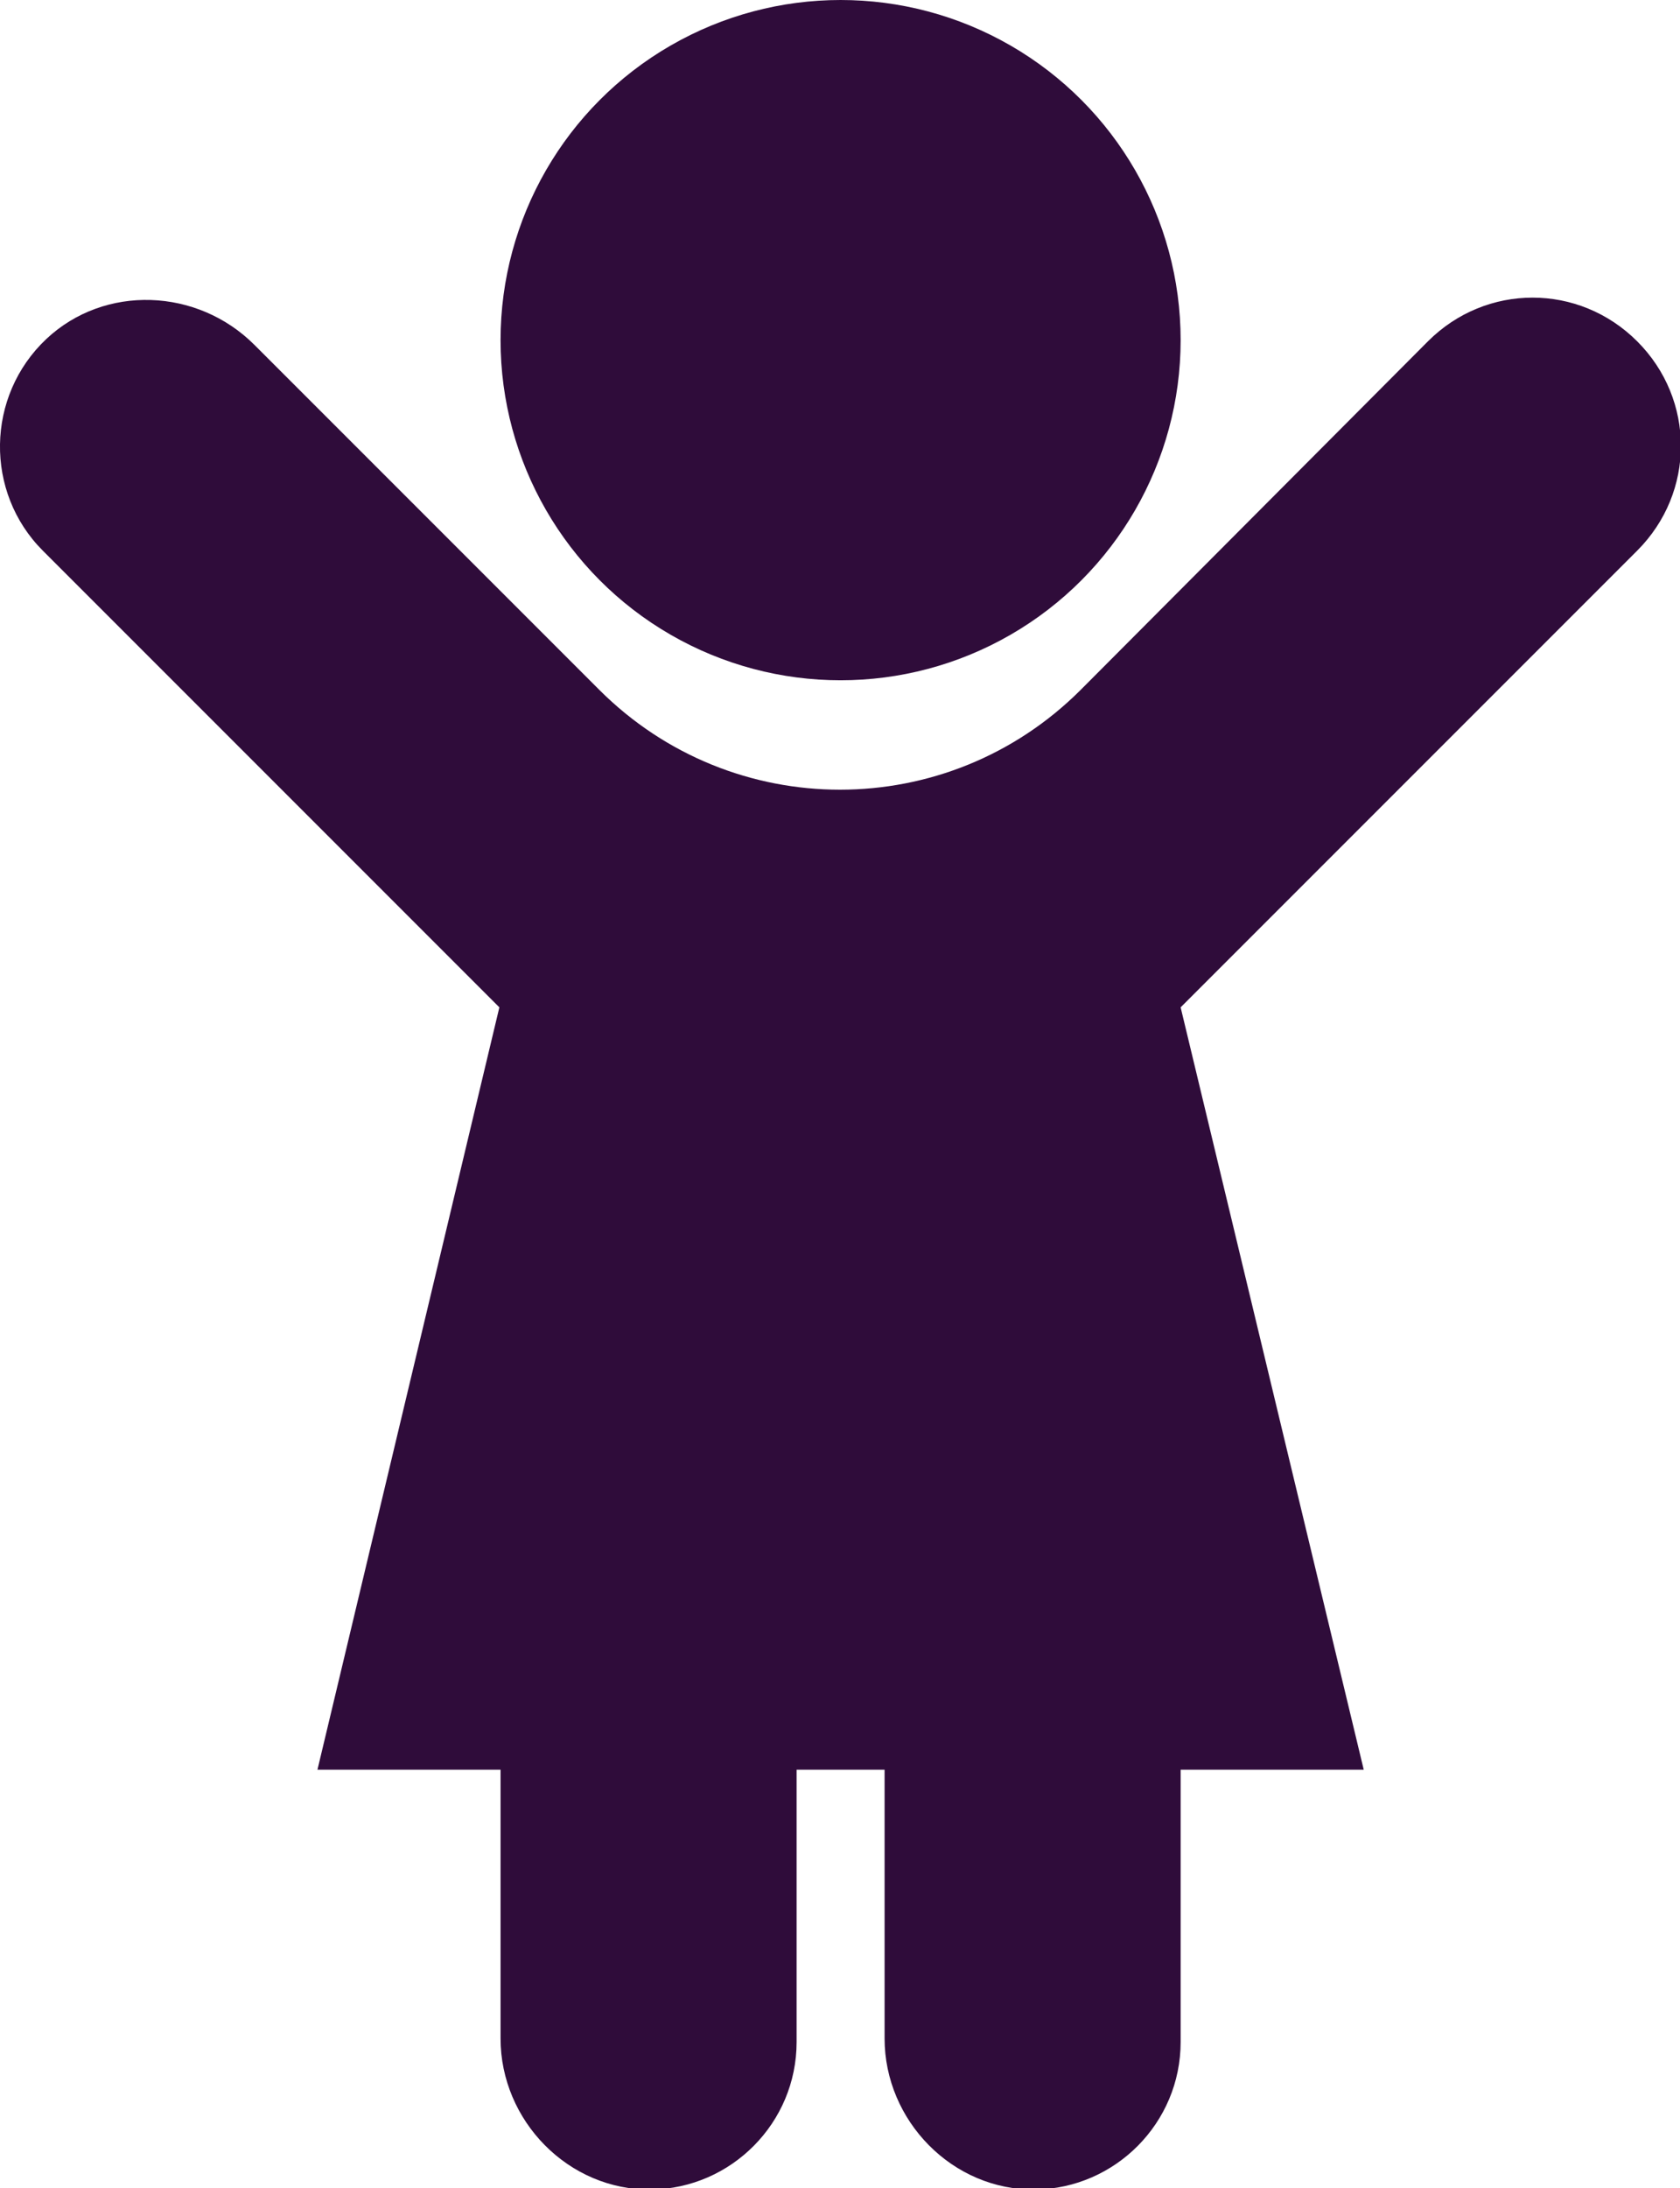 <?xml version="1.0" encoding="utf-8"?>
<!-- Generator: Adobe Illustrator 24.3.0, SVG Export Plug-In . SVG Version: 6.00 Build 0)  -->
<svg version="1.1" id="Layer_1" xmlns="http://www.w3.org/2000/svg" xmlns:xlink="http://www.w3.org/1999/xlink" x="0px" y="0px"
	 viewBox="0 0 14.13 18.4" style="enable-background:new 0 0 14.13 18.4;" xml:space="preserve">
<style type="text/css">
	.st0{fill:#2F0C3A;}
</style>
<g>
	<g>
		<circle class="st0" cx="7.07" cy="2.86" r="2.86"/>
		<path class="st0" d="M13.77,4.63c0.49-0.49,0.49-1.27,0-1.76l0,0c-0.49-0.49-1.27-0.49-1.76,0L9.09,5.8
			c-1.12,1.12-2.93,1.12-4.05,0L2.14,2.9C1.66,2.42,0.88,2.39,0.39,2.85c-0.51,0.48-0.52,1.29-0.03,1.78L4.2,8.47l-1.53,6.41h1.54
			v2.26c0,0.69,0.57,1.28,1.27,1.27c0.67-0.01,1.22-0.56,1.22-1.24v-2.29h0.74v2.26c0,0.69,0.57,1.28,1.27,1.27
			c0.67-0.01,1.22-0.56,1.22-1.24v-2.29h1.54L9.93,8.47L13.77,4.63z"/>
	</g>
</g>
</svg>
